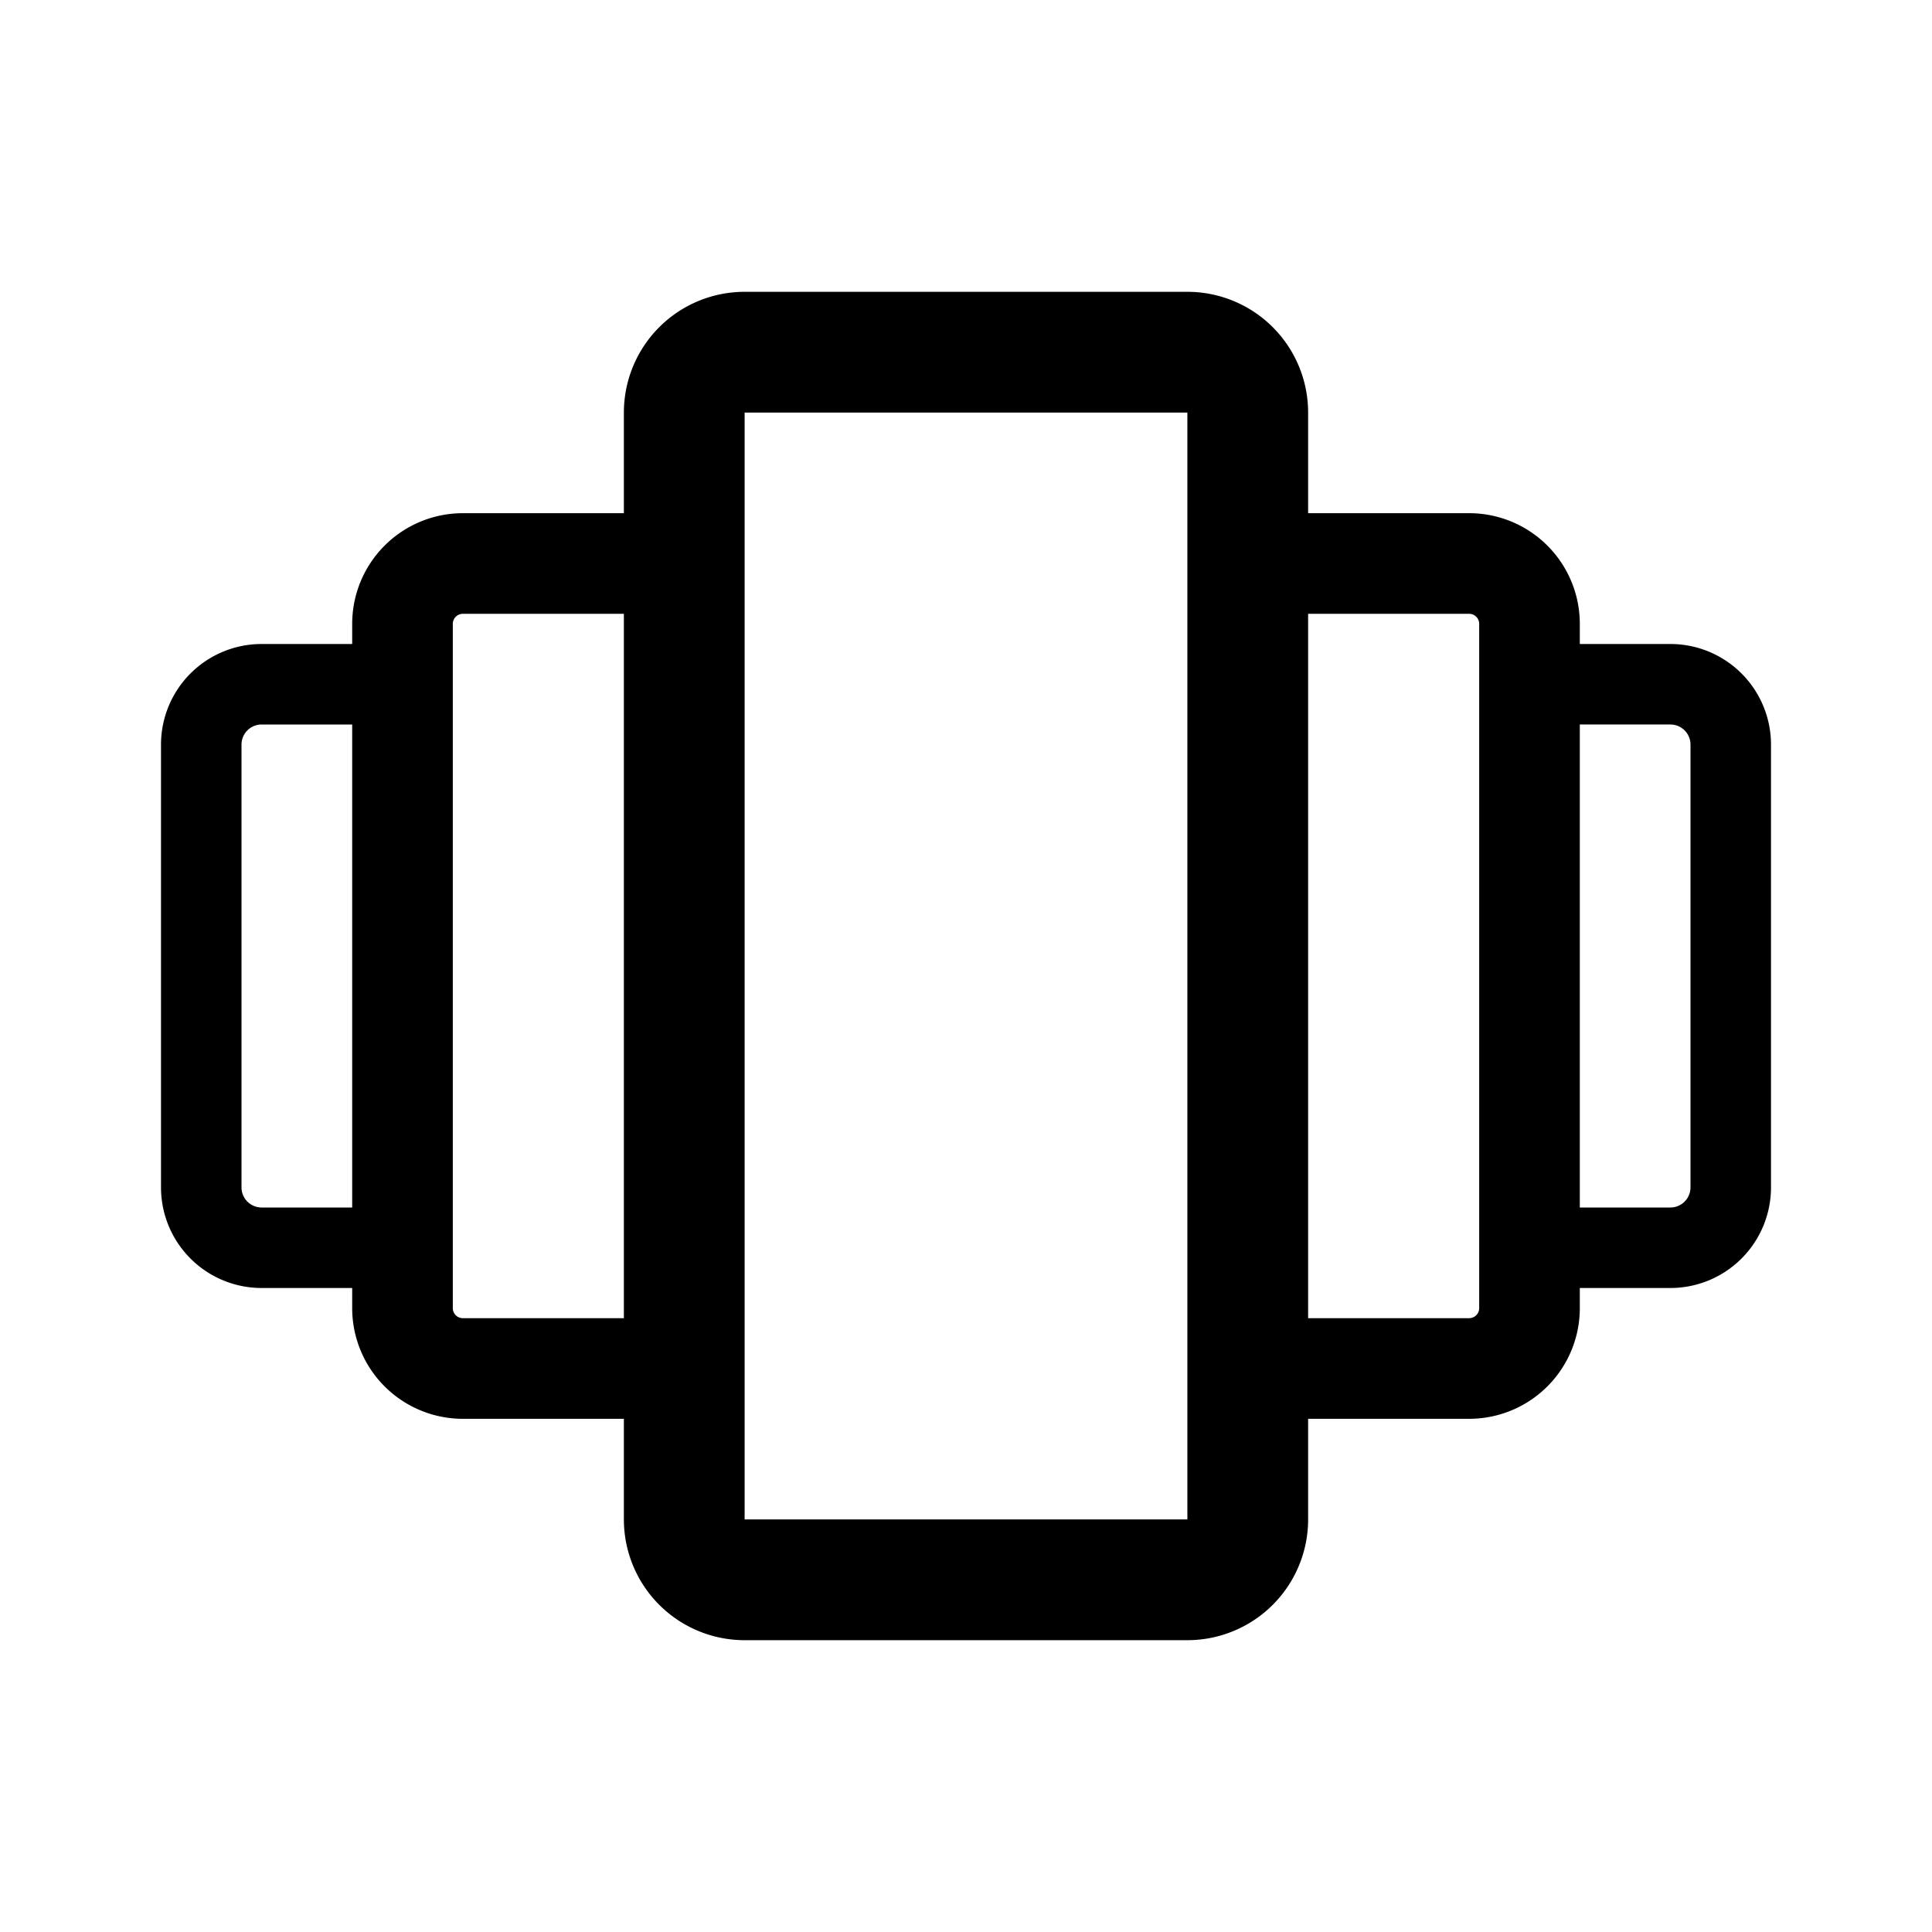 <svg width="192" height="192" viewBox="0 0 192 192" fill="none" xmlns="http://www.w3.org/2000/svg"><path d="M68 41a6 6 0 0 1 6-6h44a6 6 0 0 1 6 6v110a6 6 0 0 1-6 6H74a6 6 0 0 1-6-6V41Z" stroke="#000" stroke-width="12" stroke-linecap="round" stroke-linejoin="round"/><path d="M66 136H46a6 6 0 0 1-6-6V62a6 6 0 0 1 6-6h20m60 80h20a6 6 0 0 0 6-6V62a6 6 0 0 0-6-6h-20" stroke="#000" stroke-width="10" stroke-linecap="round" stroke-linejoin="round"/><path d="M40 68H26a6 6 0 0 0-6 6v44a6 6 0 0 0 6 6h14m112-56h14a6 6 0 0 1 6 6v44a6 6 0 0 1-6 6h-14" stroke="#000" stroke-width="8" stroke-linecap="round" stroke-linejoin="round"/></svg>